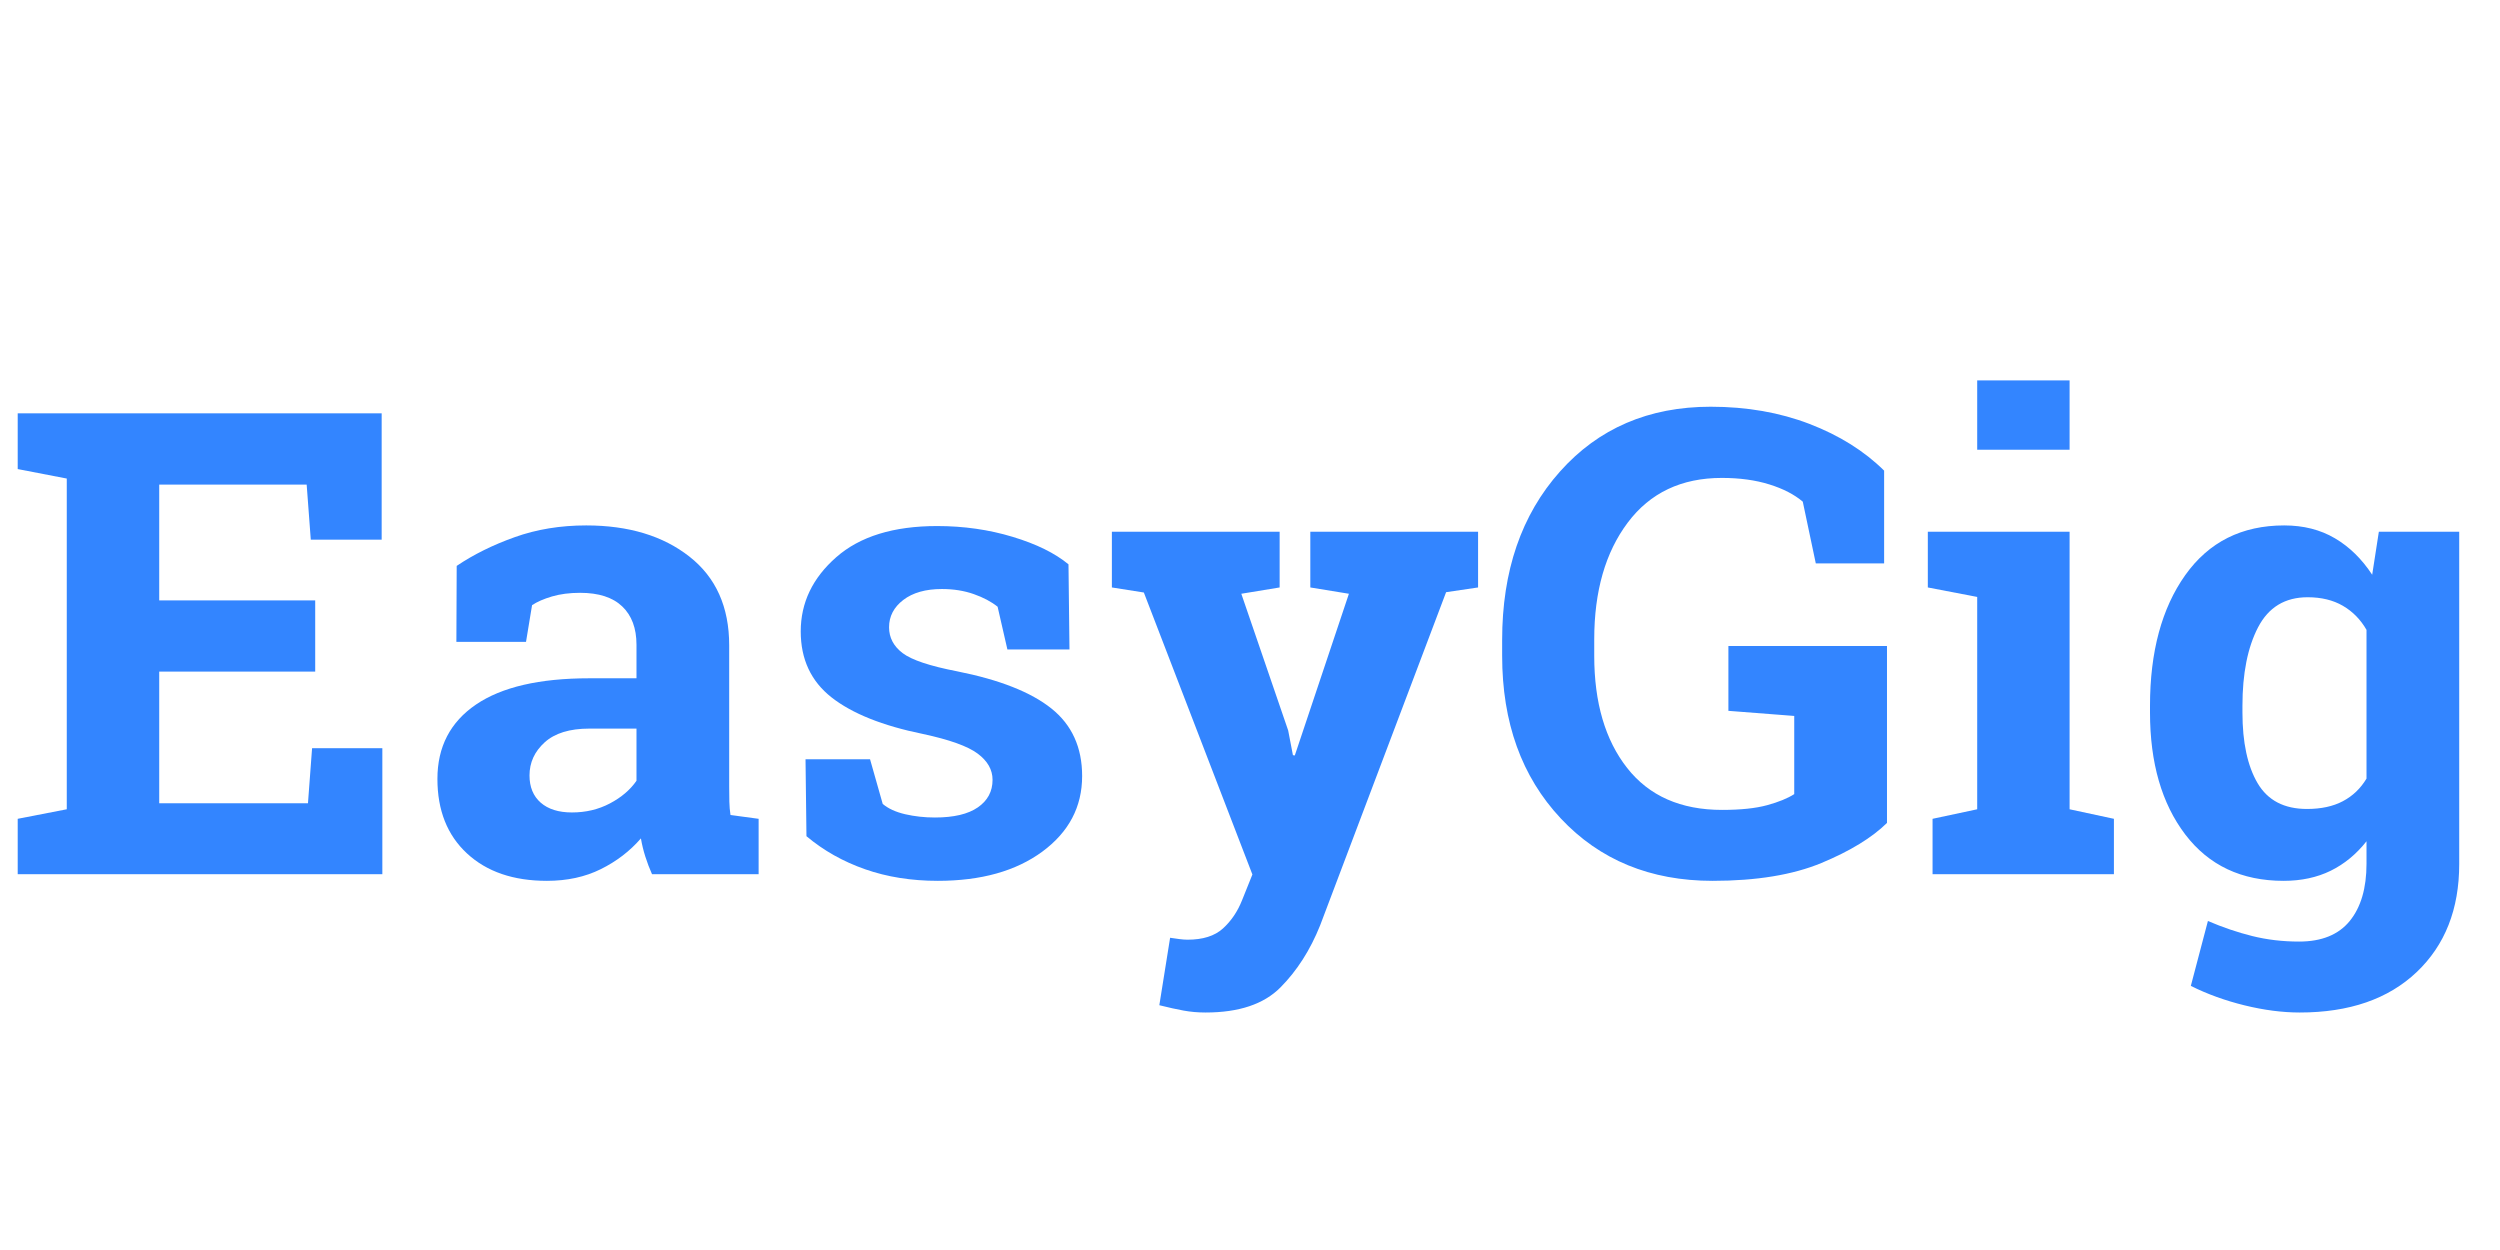 <svg xmlns="http://www.w3.org/2000/svg" xmlns:xlink="http://www.w3.org/1999/xlink" width="1000" zoomAndPan="magnify" viewBox="0 0 750 375" height="500" preserveAspectRatio="xMidYMid meet" version="1.0"><defs><g/></defs><g fill="#3385ff" fill-opacity="1"><g transform="translate(0, 262.252)"><g><path d="M 94.562 -60.766 L 47.766 -60.766 L 47.766 -21.266 L 92.391 -21.266 L 93.625 -37.797 L 114.703 -37.797 L 114.703 0 L 5.312 0 L 5.312 -16.609 L 20.031 -19.469 L 20.031 -118.688 L 5.312 -121.531 L 5.312 -138.25 L 114.5 -138.25 L 114.5 -100.359 L 93.234 -100.359 L 92 -116.875 L 47.766 -116.875 L 47.766 -82.125 L 94.562 -82.125 Z M 94.562 -60.766 "/></g></g><g transform="translate(124.196, 262.252)"><g><path d="M 71.406 0 C 70.645 -1.707 69.977 -3.461 69.406 -5.266 C 68.832 -7.066 68.391 -8.891 68.078 -10.734 C 64.785 -6.93 60.781 -3.859 56.062 -1.516 C 51.352 0.828 45.957 2 39.875 2 C 29.812 2 21.82 -0.738 15.906 -6.219 C 9.988 -11.695 7.031 -19.148 7.031 -28.578 C 7.031 -38.203 10.891 -45.641 18.609 -50.891 C 26.328 -56.141 37.656 -58.766 52.594 -58.766 L 66.75 -58.766 L 66.75 -68.844 C 66.75 -73.781 65.32 -77.609 62.469 -80.328 C 59.625 -83.047 55.414 -84.406 49.844 -84.406 C 46.676 -84.406 43.859 -84.039 41.391 -83.312 C 38.922 -82.582 36.93 -81.711 35.422 -80.703 L 33.609 -69.688 L 12.719 -69.688 L 12.812 -92.484 C 17.875 -95.898 23.68 -98.773 30.234 -101.109 C 36.785 -103.453 43.926 -104.625 51.656 -104.625 C 64.375 -104.625 74.703 -101.504 82.641 -95.266 C 90.586 -89.035 94.562 -80.16 94.562 -68.641 L 94.562 -26.203 C 94.562 -24.617 94.578 -23.129 94.609 -21.734 C 94.641 -20.348 94.754 -19.02 94.953 -17.75 L 103.391 -16.609 L 103.391 0 Z M 47.375 -18.516 C 51.551 -18.516 55.348 -19.414 58.766 -21.219 C 62.191 -23.02 64.852 -25.285 66.75 -28.016 L 66.75 -43.672 L 52.594 -43.672 C 46.707 -43.672 42.242 -42.297 39.203 -39.547 C 36.172 -36.797 34.656 -33.488 34.656 -29.625 C 34.656 -26.145 35.773 -23.422 38.016 -21.453 C 40.266 -19.492 43.383 -18.516 47.375 -18.516 Z M 47.375 -18.516 "/></g></g><g transform="translate(231.016, 262.252)"><g><path d="M 89.828 -67.406 L 71.203 -67.406 L 68.266 -80.234 C 66.367 -81.754 63.977 -83.02 61.094 -84.031 C 58.219 -85.039 55.039 -85.547 51.562 -85.547 C 46.688 -85.547 42.82 -84.453 39.969 -82.266 C 37.125 -80.086 35.703 -77.352 35.703 -74.062 C 35.703 -70.957 37.062 -68.375 39.781 -66.312 C 42.5 -64.258 47.941 -62.441 56.109 -60.859 C 68.836 -58.328 78.27 -54.609 84.406 -49.703 C 90.551 -44.797 93.625 -38.039 93.625 -29.438 C 93.625 -20.195 89.648 -12.645 81.703 -6.781 C 73.754 -0.926 63.297 2 50.328 2 C 42.41 2 35.145 0.844 28.531 -1.469 C 21.914 -3.781 16.047 -7.086 10.922 -11.391 L 10.641 -34.469 L 30 -34.469 L 33.797 -21.078 C 35.441 -19.68 37.688 -18.648 40.531 -17.984 C 43.383 -17.328 46.363 -17 49.469 -17 C 55.102 -17 59.391 -18.008 62.328 -20.031 C 65.273 -22.062 66.75 -24.816 66.75 -28.297 C 66.75 -31.336 65.258 -33.961 62.281 -36.172 C 59.312 -38.391 53.836 -40.352 45.859 -42.062 C 33.766 -44.531 24.629 -48.188 18.453 -53.031 C 12.285 -57.875 9.203 -64.473 9.203 -72.828 C 9.203 -81.43 12.75 -88.848 19.844 -95.078 C 26.938 -101.316 37.031 -104.438 50.125 -104.438 C 58.102 -104.438 65.648 -103.359 72.766 -101.203 C 79.891 -99.055 85.477 -96.305 89.531 -92.953 Z M 89.828 -67.406 "/></g></g><g transform="translate(331.095, 262.252)"><g><path d="M 112.328 -86.016 L 102.734 -84.594 L 64.938 15.375 C 61.969 22.781 58 28.984 53.031 33.984 C 48.062 38.992 40.578 41.5 30.578 41.5 C 28.234 41.5 26.031 41.305 23.969 40.922 C 21.914 40.547 19.492 40.008 16.703 39.312 L 19.938 19.078 C 20.82 19.211 21.738 19.344 22.688 19.469 C 23.633 19.594 24.457 19.656 25.156 19.656 C 29.781 19.656 33.328 18.531 35.797 16.281 C 38.266 14.031 40.164 11.227 41.5 7.875 L 44.625 0.094 L 12.062 -84.5 L 2.469 -86.016 L 2.469 -102.734 L 52.797 -102.734 L 52.797 -86.016 L 41.297 -84.125 L 55.359 -43.109 L 56.781 -35.703 L 57.344 -35.609 L 73.578 -84.125 L 62 -86.016 L 62 -102.734 L 112.328 -102.734 Z M 112.328 -86.016 "/></g></g><g transform="translate(446.176, 262.252)"><g><path d="M 119.922 -15.375 C 115.422 -10.945 108.867 -6.941 100.266 -3.359 C 91.66 0.211 80.773 2 67.609 2 C 48.93 2 33.738 -4.25 22.031 -16.75 C 10.32 -29.258 4.469 -45.516 4.469 -65.516 L 4.469 -70.266 C 4.469 -90.961 10.242 -107.797 21.797 -120.766 C 33.348 -133.742 48.426 -140.234 67.031 -140.234 C 77.852 -140.234 87.742 -138.508 96.703 -135.062 C 105.66 -131.613 113.113 -126.945 119.062 -121.062 L 119.062 -93.234 L 98.562 -93.234 L 94.656 -111.75 C 92.125 -113.906 88.785 -115.629 84.641 -116.922 C 80.492 -118.223 75.734 -118.875 70.359 -118.875 C 58.266 -118.875 48.863 -114.41 42.156 -105.484 C 35.445 -96.555 32.094 -84.879 32.094 -70.453 L 32.094 -65.516 C 32.094 -51.461 35.383 -40.242 41.969 -31.859 C 48.551 -23.473 58.047 -19.281 70.453 -19.281 C 76.023 -19.281 80.535 -19.754 83.984 -20.703 C 87.43 -21.648 90.133 -22.754 92.094 -24.016 L 92.094 -47.469 L 72.344 -49 L 72.344 -68.453 L 119.922 -68.453 Z M 119.922 -15.375 "/></g></g><g transform="translate(574.644, 262.252)"><g><path d="M 5.125 -16.609 L 18.516 -19.469 L 18.516 -83.172 L 3.703 -86.016 L 3.703 -102.734 L 46.234 -102.734 L 46.234 -19.469 L 59.531 -16.609 L 59.531 0 L 5.125 0 Z M 46.234 -127.328 L 18.516 -127.328 L 18.516 -148.125 L 46.234 -148.125 Z M 46.234 -127.328 "/></g></g><g transform="translate(637.312, 262.252)"><g><path d="M 7.688 -50.516 C 7.688 -66.711 11.211 -79.781 18.266 -89.719 C 25.328 -99.656 35.223 -104.625 47.953 -104.625 C 53.711 -104.625 58.773 -103.344 63.141 -100.781 C 67.504 -98.219 71.238 -94.566 74.344 -89.828 L 76.344 -102.734 L 100.453 -102.734 L 100.453 -3.031 C 100.453 10.508 96.191 21.316 87.672 29.391 C 79.16 37.461 67.469 41.5 52.594 41.5 C 47.406 41.5 41.898 40.785 36.078 39.359 C 30.254 37.93 24.875 35.984 19.938 33.516 L 25.062 14.047 C 29.5 15.953 33.93 17.457 38.359 18.562 C 42.785 19.664 47.469 20.219 52.406 20.219 C 59.188 20.219 64.254 18.16 67.609 14.047 C 70.961 9.93 72.641 4.203 72.641 -3.141 L 72.641 -9.875 C 69.598 -6.008 66.02 -3.062 61.906 -1.031 C 57.789 0.988 53.078 2 47.766 2 C 35.16 2 25.328 -2.633 18.266 -11.906 C 11.211 -21.188 7.688 -33.391 7.688 -48.516 Z M 35.422 -48.516 C 35.422 -39.523 36.938 -32.453 39.969 -27.297 C 43.008 -22.141 47.945 -19.562 54.781 -19.562 C 59.02 -19.562 62.609 -20.336 65.547 -21.891 C 68.492 -23.441 70.859 -25.703 72.641 -28.672 L 72.641 -73.297 C 70.859 -76.398 68.492 -78.805 65.547 -80.516 C 62.609 -82.223 59.082 -83.078 54.969 -83.078 C 48.195 -83.078 43.242 -80.07 40.109 -74.062 C 36.984 -68.051 35.422 -60.203 35.422 -50.516 Z M 35.422 -48.516 "/></g></g></g></svg>